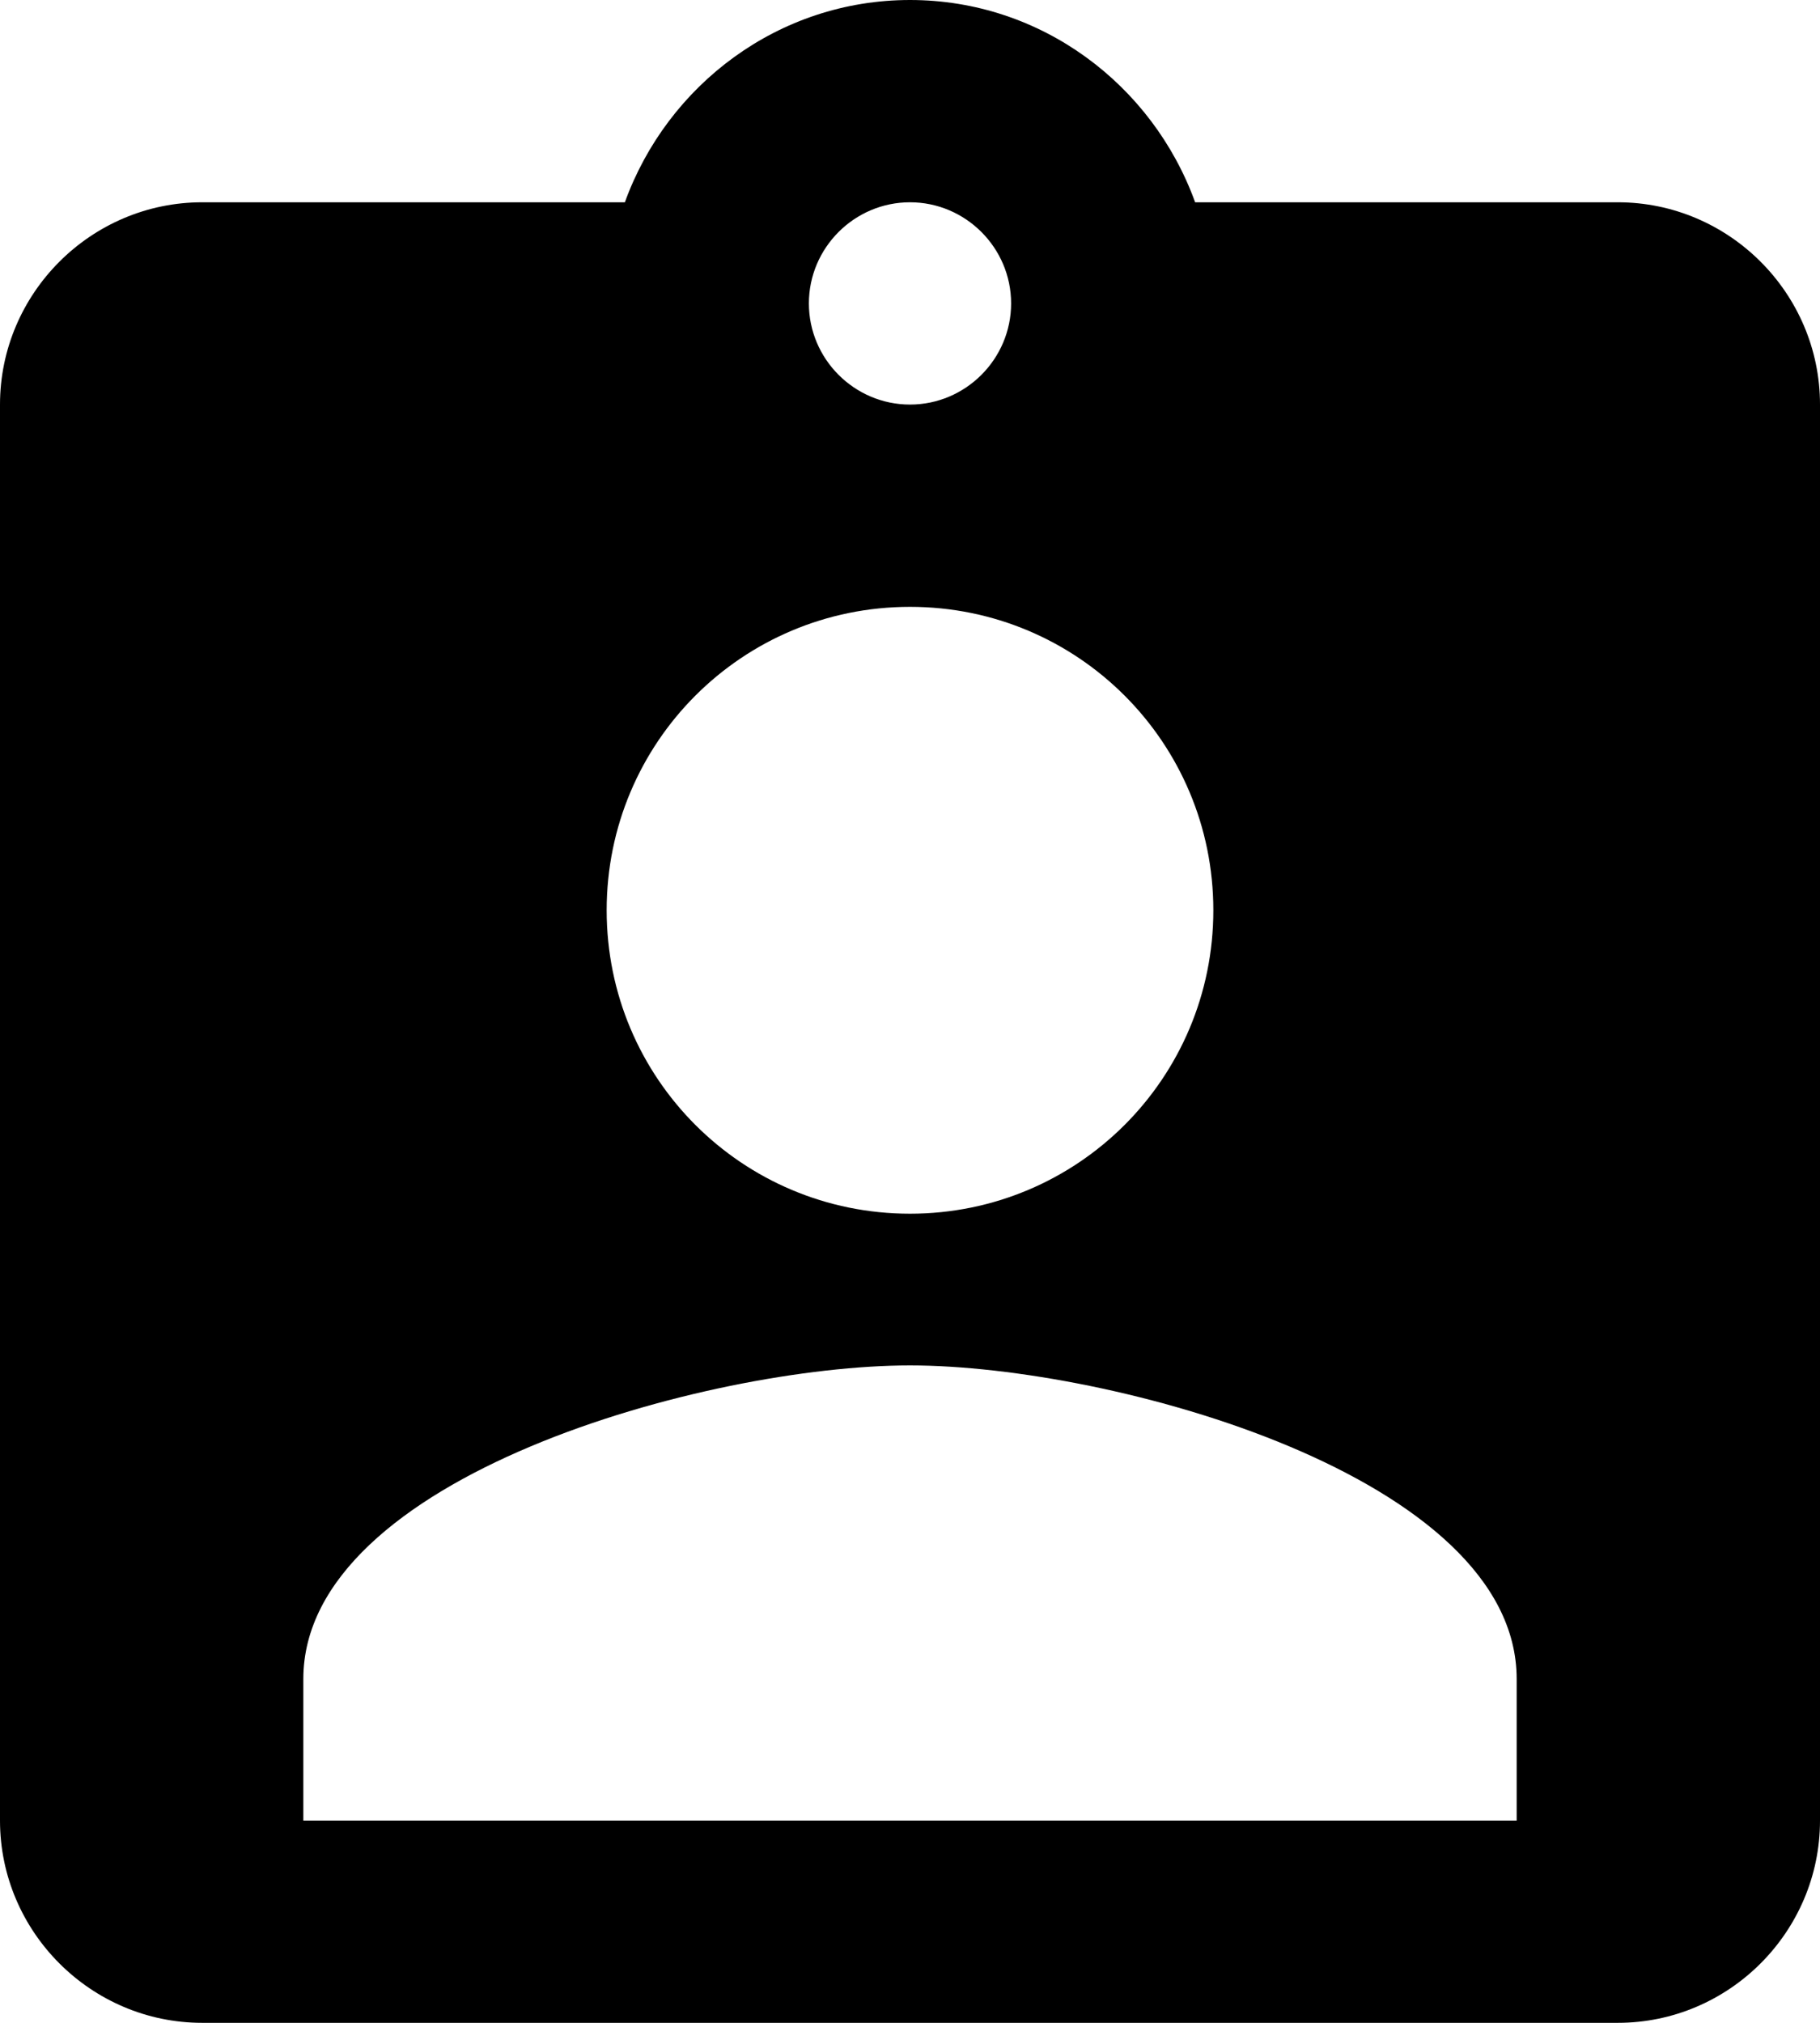 <?xml version="1.0" encoding="UTF-8"?>
<svg width="18px" height="20px" viewBox="0 0 18 20" version="1.1" xmlns="http://www.w3.org/2000/svg" xmlns:xlink="http://www.w3.org/1999/xlink">
    <!-- Generator: Sketch 42 (36781) - http://www.bohemiancoding.com/sketch -->
    <title>ic_assignment_ind</title>
    <desc>Created with Sketch.</desc>
    <defs></defs>
    <g id="Page-1" stroke="none" stroke-width="1" fill="none" fill-rule="evenodd">
        <g id="Action" transform="translate(-51, -145)">
            <g id="ic_assignment_ind" transform="translate(48, 144)">
                <g id="Icon-24px">
                    <polygon id="Shape" points="0 0 24 0 24 24 0 24"></polygon>
                    <path d="M19,3 L14.82,3 C14.4,1.84 13.3,1 12,1 C10.7,1 9.6,1.84 9.18,3 L5,3 C3.9,3 3,3.9 3,5 L3,19 C3,20.1 3.9,21 5,21 L19,21 C20.1,21 21,20.1 21,19 L21,5 C21,3.9 20.1,3 19,3 L19,3 Z M12,3 C12.55,3 13,3.45 13,4 C13,4.55 12.55,5 12,5 C11.45,5 11,4.55 11,4 C11,3.45 11.45,3 12,3 L12,3 Z M12,7 C13.66,7 15,8.34 15,10 C15,11.66 13.66,13 12,13 C10.34,13 9,11.66 9,10 C9,8.34 10.34,7 12,7 L12,7 Z M18,19 L6,19 L6,17.6 C6,15.6 10,14.5 12,14.5 C14,14.5 18,15.6 18,17.6 L18,19 L18,19 Z" id="Shape" fill="#000000"></path>
                </g>
            </g>
        </g>
    </g>
</svg>